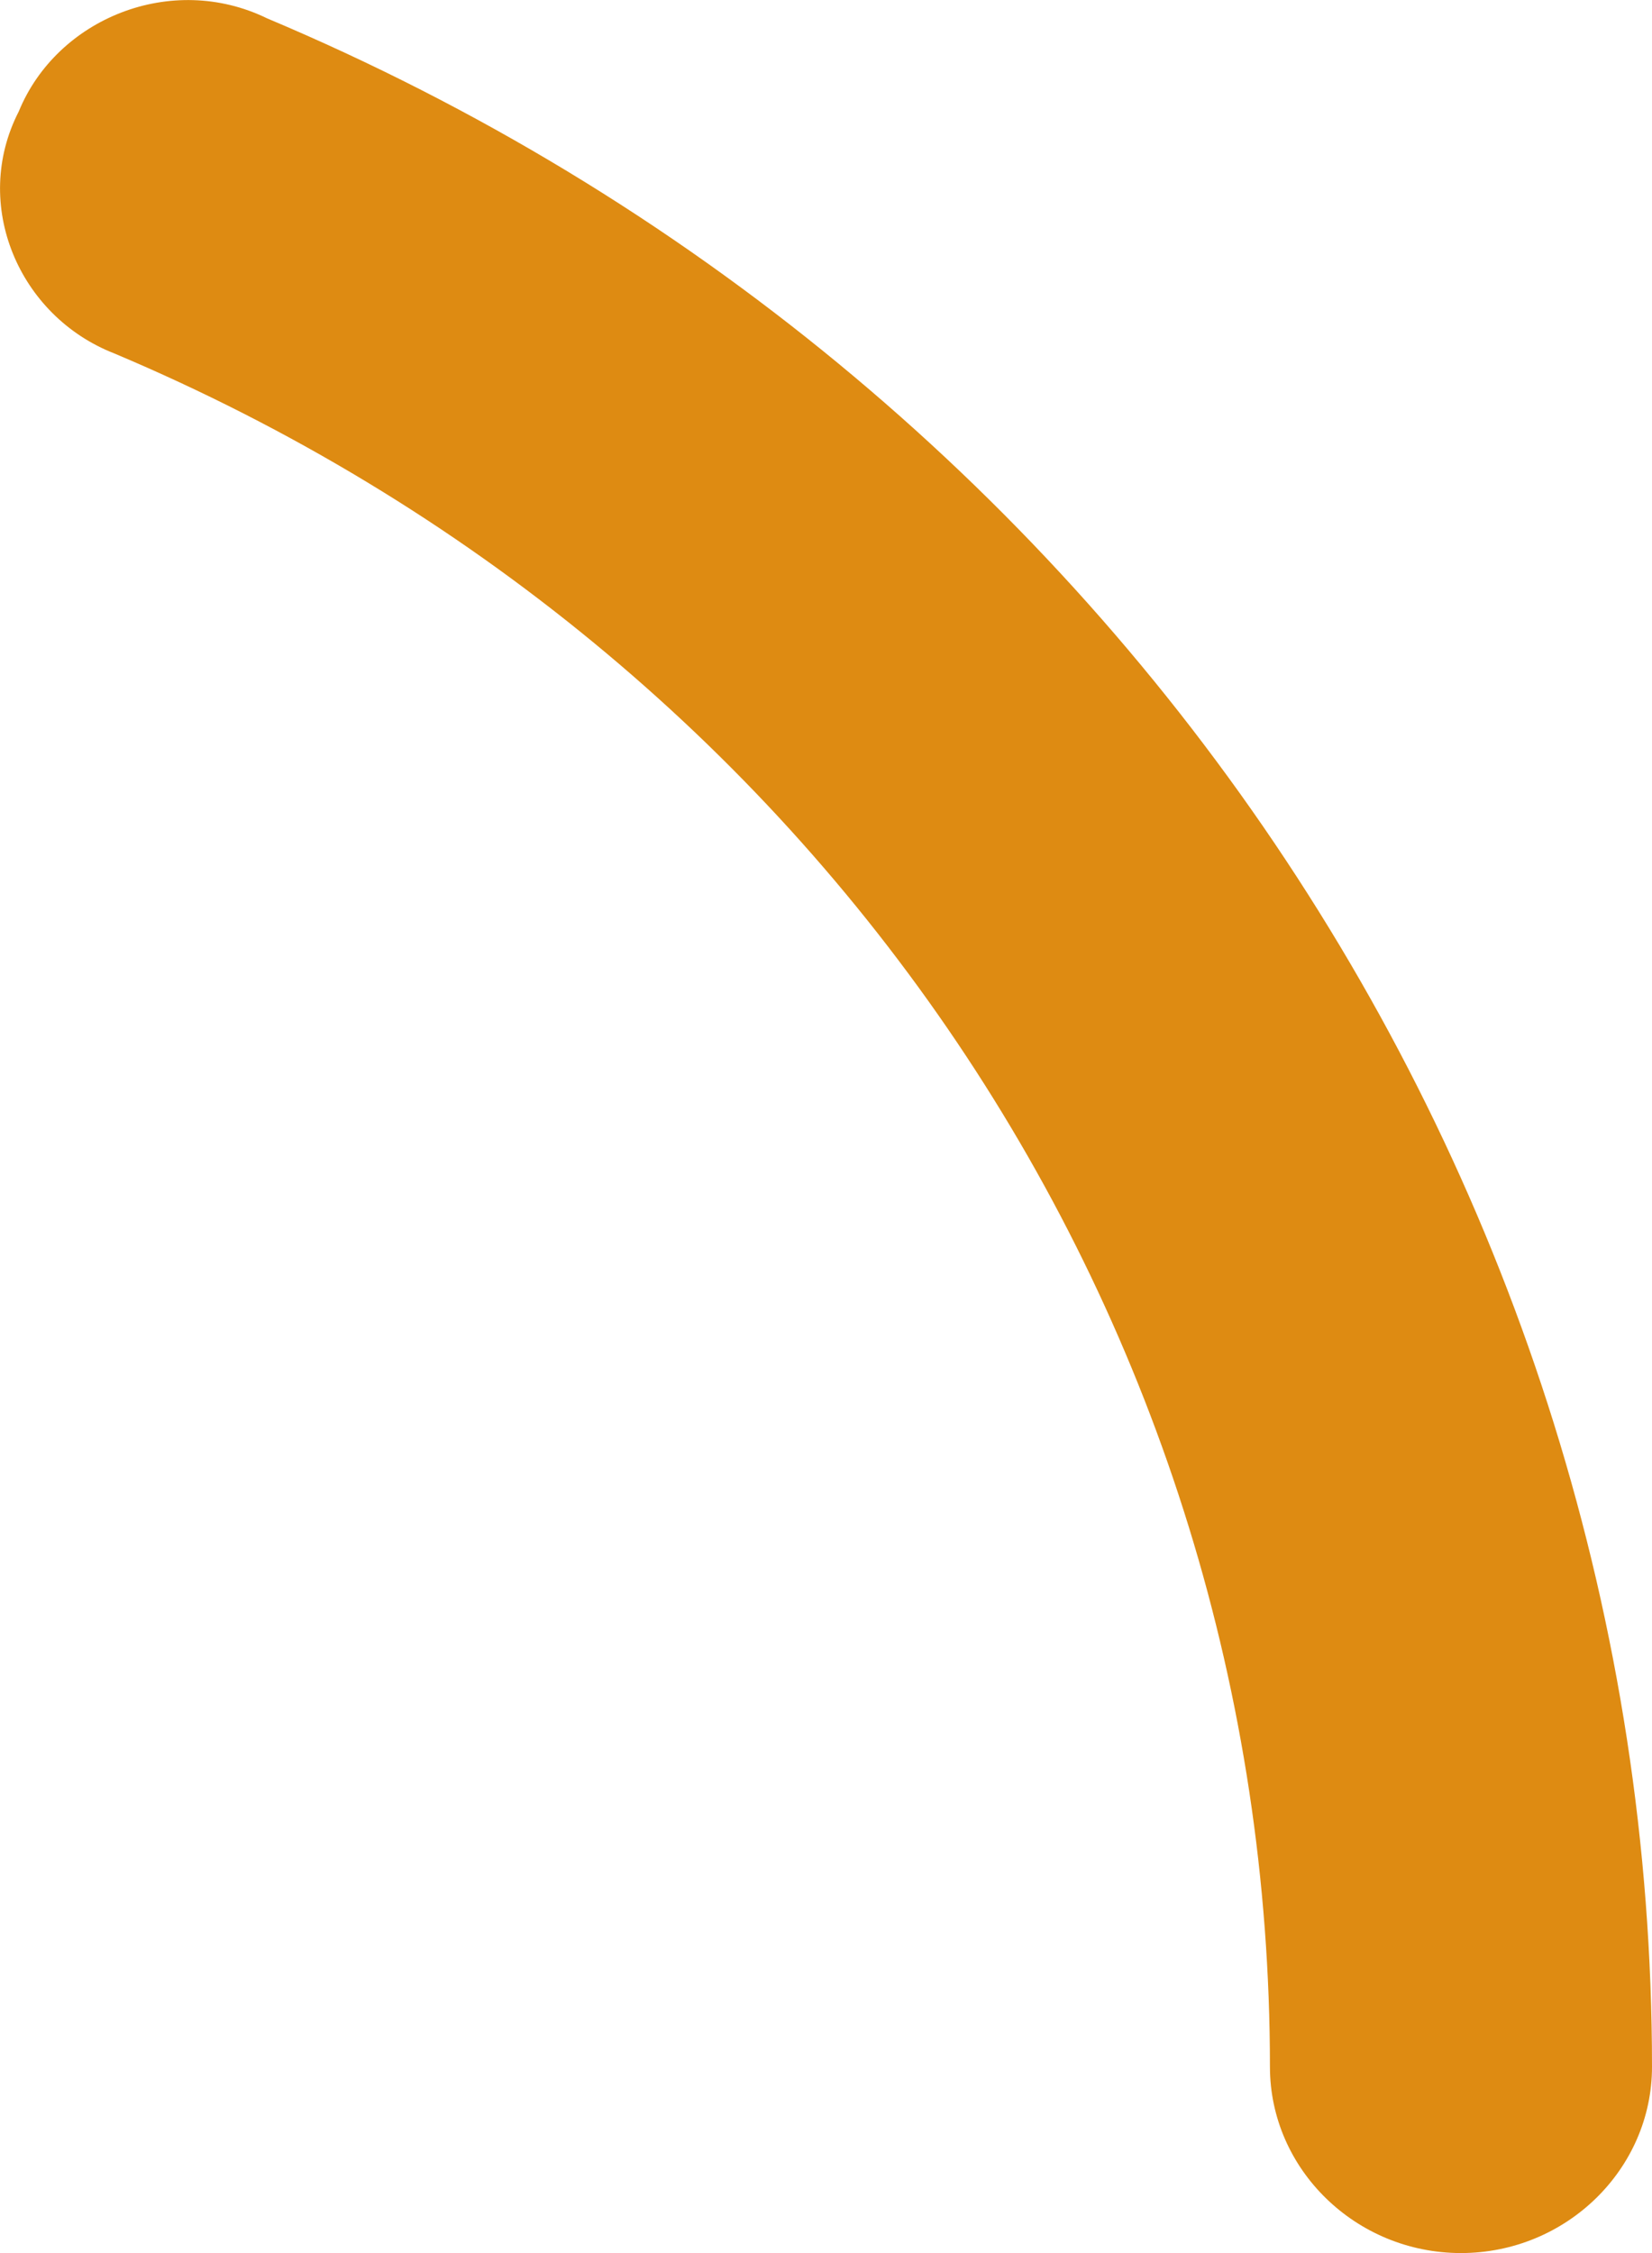 ﻿<?xml version="1.0" encoding="utf-8"?>
<svg version="1.1" xmlns:xlink="http://www.w3.org/1999/xlink" width="11px" height="15px" xmlns="http://www.w3.org/2000/svg">
  <g transform="matrix(1 0 0 1 -365 -6454 )">
    <path d="M 11 13.76  C 11 14.442  10.428 15  9.728 15  C 9.028 15  8.456 14.442  8.456 13.76  C 8.456 8.801  5.467 4.337  0.761 2.353  C 0.125 2.105  -0.193 1.361  0.125 0.742  C 0.379 0.122  1.142 -0.188  1.778 0.122  C 7.375 2.477  11 7.871  11 13.76  Z " fill-rule="nonzero" fill="#de8b12" stroke="none" transform="matrix(1 0 0 1 365 6454 )" />
  </g>
</svg>